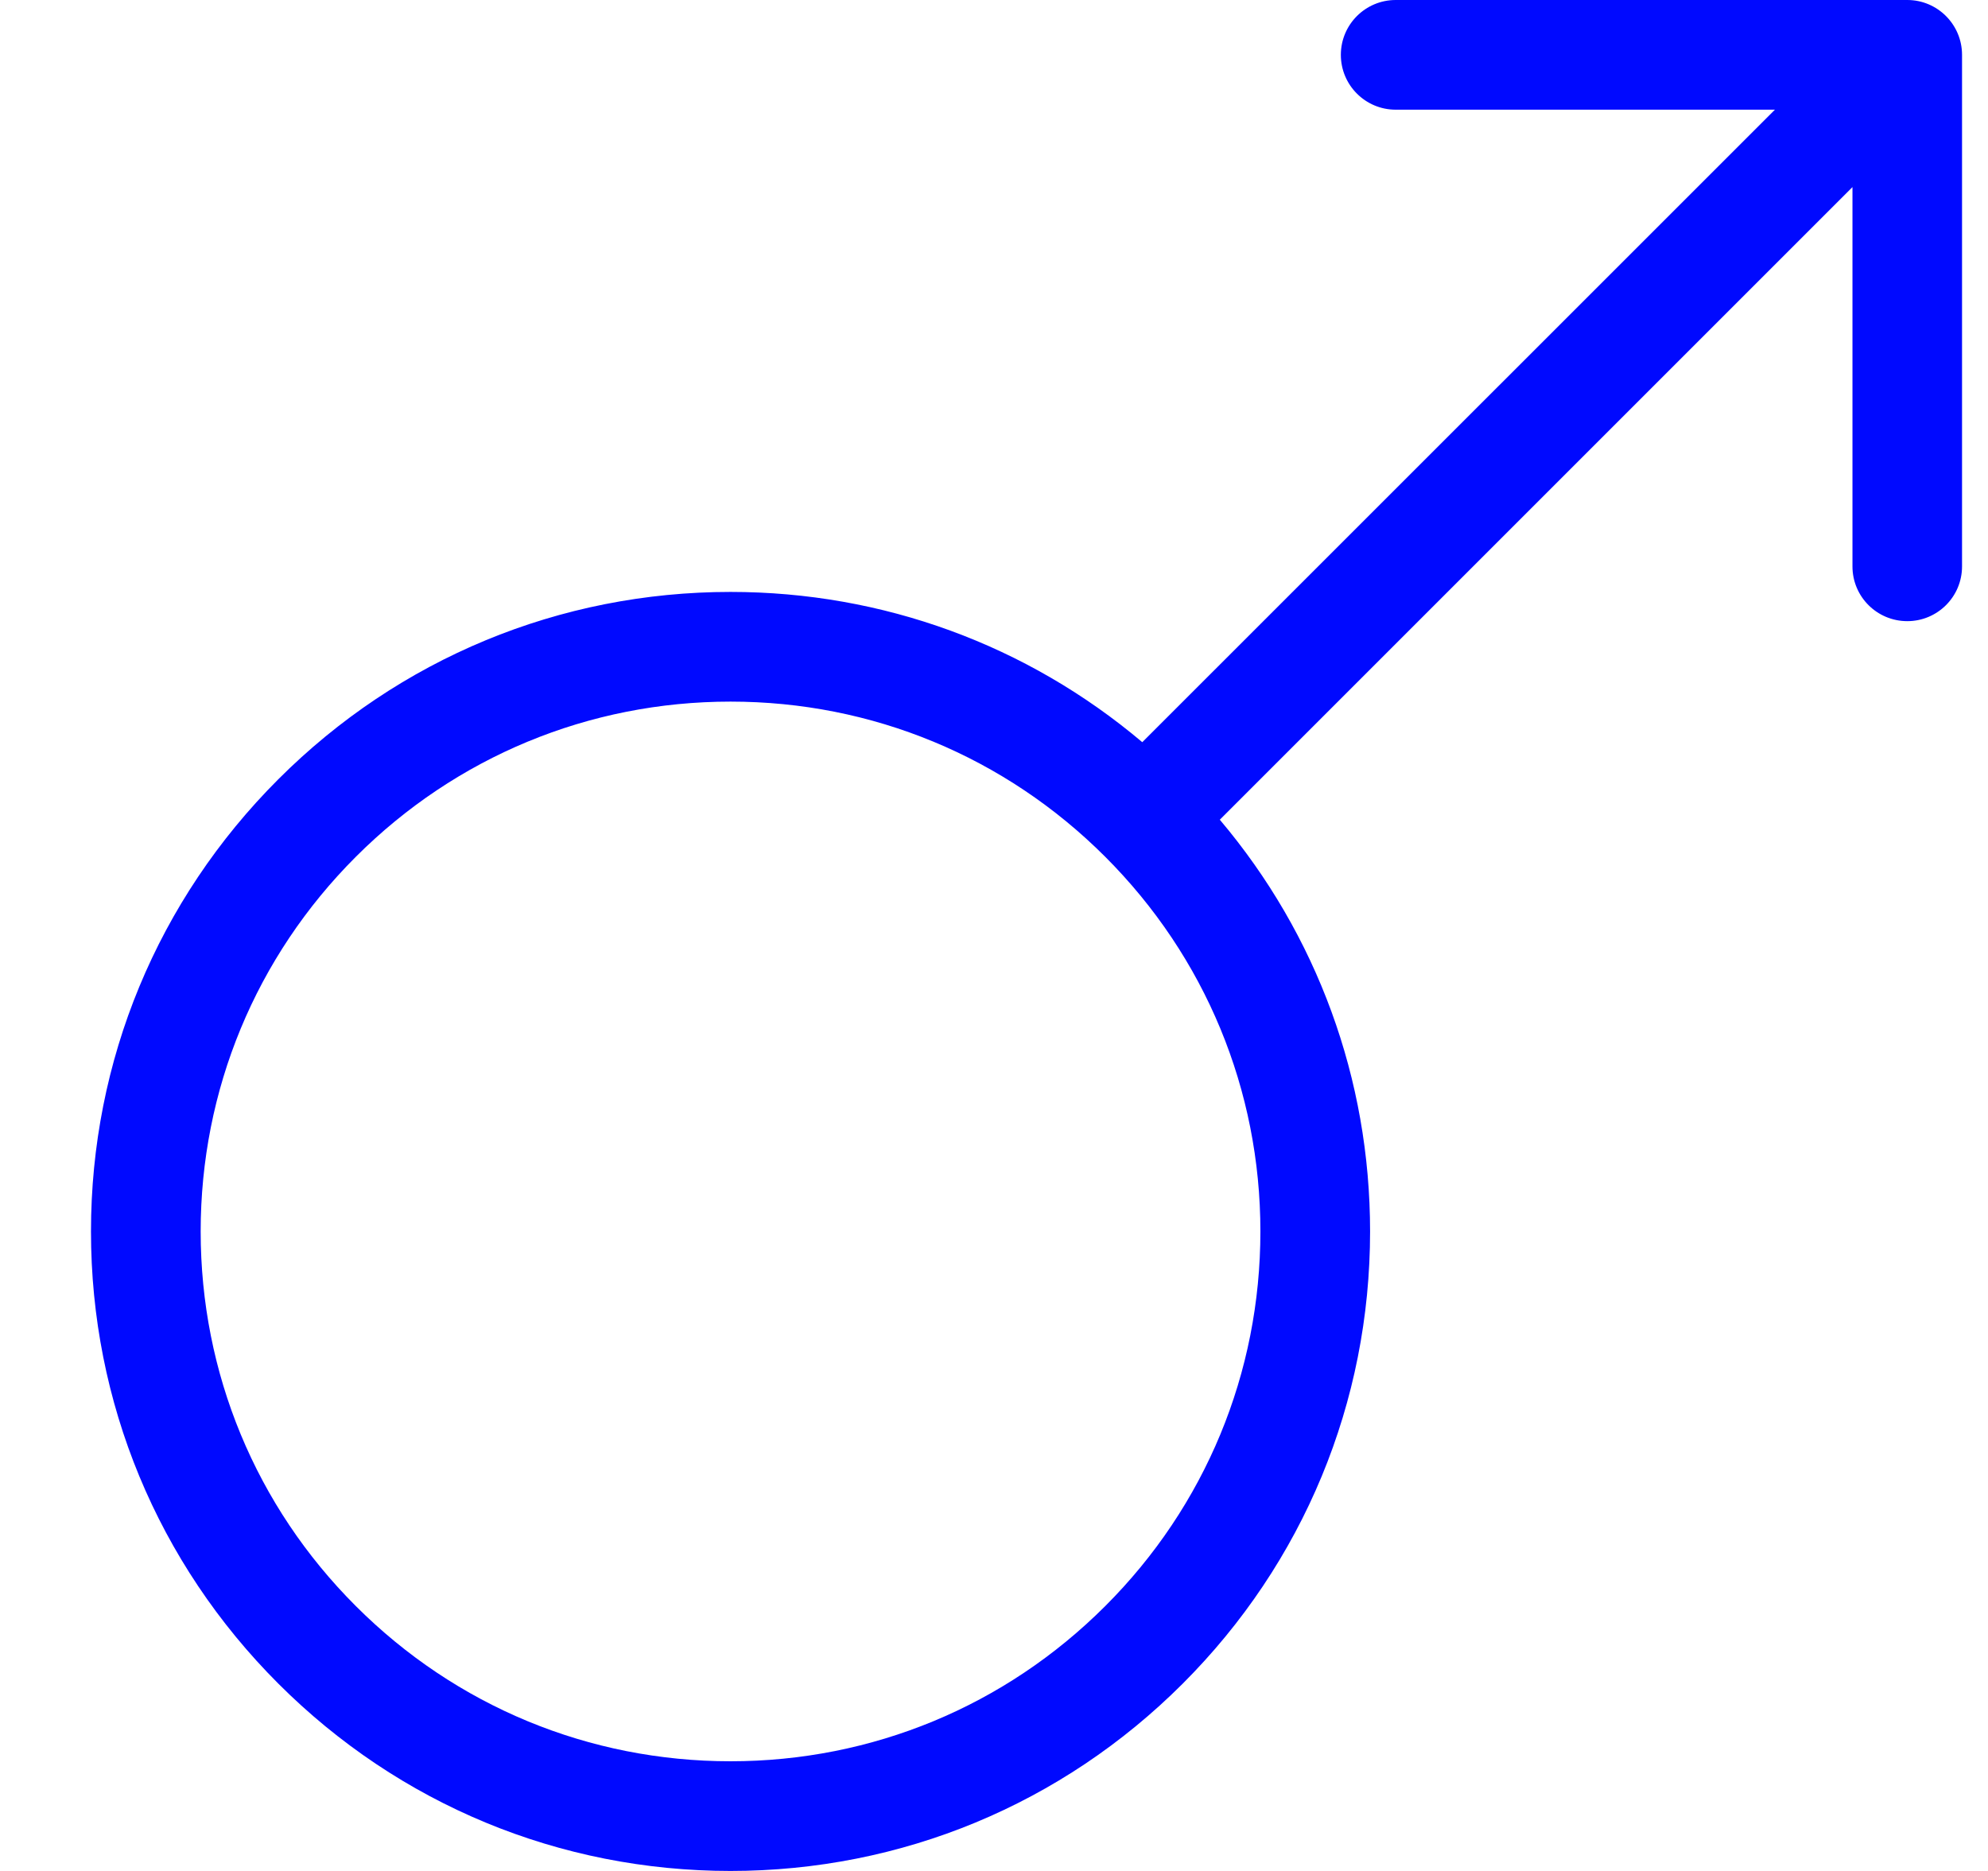 <svg width="17" height="16" viewBox="0 0 17 16" fill="none" xmlns="http://www.w3.org/2000/svg">
<g clip-path="url(#clip0)">
<path d="M16.31 0H11.935C11.676 0 11.466 0.21 11.466 0.469C11.466 0.728 11.676 0.938 11.935 0.938H15.178L9.768 6.347C8.784 5.516 7.55 5.062 6.247 5.062C4.786 5.062 3.413 5.631 2.38 6.664C1.347 7.697 0.778 9.07 0.778 10.531C0.778 11.992 1.347 13.365 2.38 14.398C3.413 15.431 4.786 16 6.247 16C7.708 16 9.081 15.431 10.114 14.398C11.147 13.365 11.716 11.992 11.716 10.531C11.716 9.228 11.263 7.994 10.431 7.01L15.841 1.6V4.844C15.841 5.103 16.051 5.312 16.31 5.312C16.568 5.312 16.778 5.103 16.778 4.844V0.469C16.778 0.21 16.568 0 16.31 0ZM9.451 13.735C8.595 14.591 7.457 15.062 6.247 15.062C5.037 15.062 3.899 14.591 3.043 13.735C2.187 12.88 1.716 11.742 1.716 10.531C1.716 9.321 2.187 8.183 3.043 7.327C3.899 6.471 5.037 6 6.247 6C7.457 6 8.595 6.471 9.451 7.327C10.307 8.183 10.778 9.321 10.778 10.531C10.778 11.742 10.307 12.88 9.451 13.735Z" fill="#0009FF"/>
</g>
<defs>
<clipPath id="clip0">
<rect width="16" height="16" fill="white" transform="translate(0.778)"/>
</clipPath>
</defs>
</svg>
